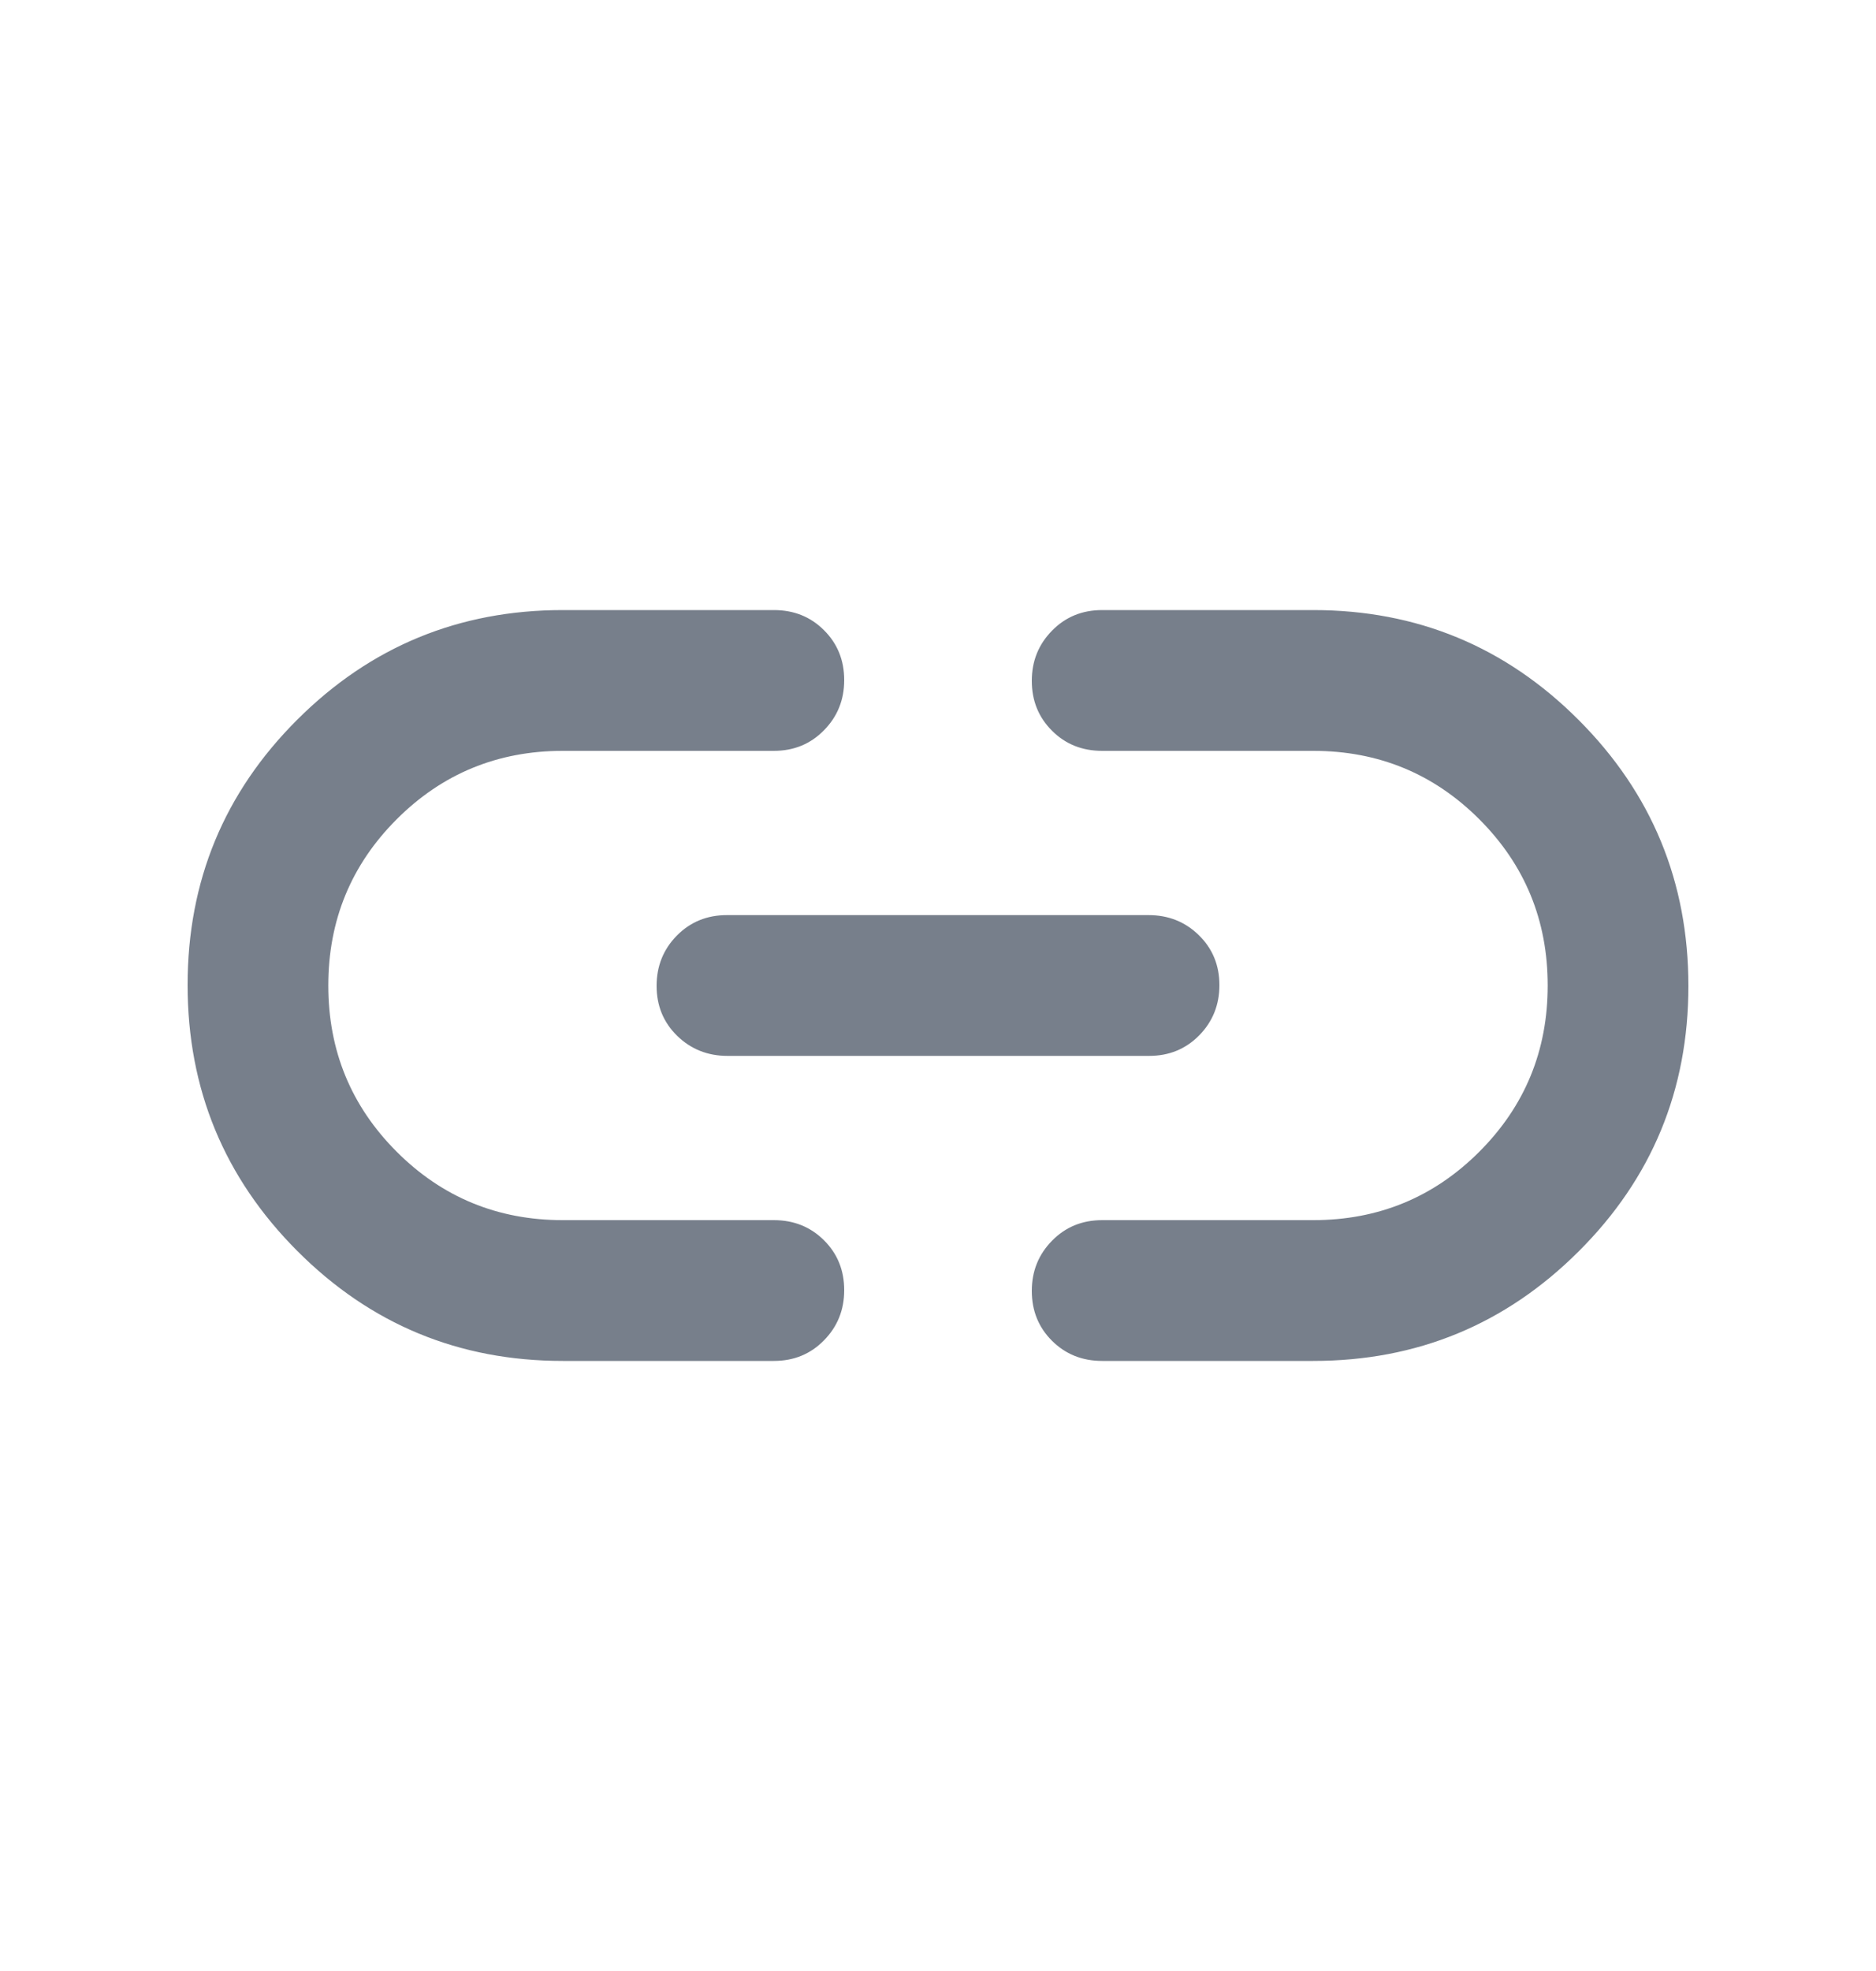 <svg width="20" height="21" viewBox="0 0 20 21" fill="none" xmlns="http://www.w3.org/2000/svg">
<g id="link">
<mask id="mask0_2490_3618" style="mask-type:alpha" maskUnits="userSpaceOnUse" x="0" y="0" width="20" height="21">
<rect id="Bounding box" y="0.5" width="20" height="20" fill="#D9D9D9"/>
</mask>
<g mask="url(#mask0_2490_3618)">
<path id="link_2" d="M6 14.5C4.893 14.5 3.95 14.11 3.17 13.329C2.39 12.548 2 11.603 2 10.495C2 9.387 2.39 8.444 3.17 7.667C3.95 6.889 4.893 6.5 6 6.5H8.25C8.463 6.5 8.641 6.571 8.784 6.714C8.928 6.857 9 7.034 9 7.246C9 7.457 8.928 7.635 8.784 7.781C8.641 7.927 8.463 8 8.25 8H6C5.306 8 4.715 8.243 4.229 8.729C3.743 9.215 3.5 9.806 3.5 10.5C3.5 11.194 3.743 11.785 4.229 12.271C4.715 12.757 5.306 13 6 13H8.25C8.463 13 8.641 13.072 8.784 13.214C8.928 13.357 9 13.534 9 13.746C9 13.957 8.928 14.135 8.784 14.281C8.641 14.427 8.463 14.5 8.25 14.5H6ZM7.756 11.25C7.544 11.25 7.365 11.178 7.219 11.036C7.073 10.893 7 10.716 7 10.504C7 10.293 7.072 10.115 7.215 9.969C7.359 9.823 7.537 9.75 7.749 9.75H12.244C12.456 9.75 12.635 9.821 12.781 9.964C12.927 10.107 13 10.284 13 10.496C13 10.707 12.928 10.885 12.785 11.031C12.641 11.177 12.463 11.25 12.251 11.25H7.756ZM11.75 14.5C11.537 14.5 11.359 14.428 11.216 14.286C11.072 14.143 11 13.966 11 13.754C11 13.543 11.072 13.365 11.216 13.219C11.359 13.073 11.537 13 11.75 13H14C14.694 13 15.285 12.757 15.771 12.271C16.257 11.785 16.5 11.194 16.5 10.5C16.5 9.806 16.257 9.215 15.771 8.729C15.285 8.243 14.694 8 14 8H11.75C11.537 8 11.359 7.929 11.216 7.786C11.072 7.643 11 7.466 11 7.254C11 7.043 11.072 6.865 11.216 6.719C11.359 6.573 11.537 6.5 11.75 6.5H14C15.107 6.5 16.05 6.89 16.83 7.671C17.61 8.452 18 9.397 18 10.505C18 11.613 17.61 12.556 16.83 13.333C16.05 14.111 15.107 14.5 14 14.5H11.75Z" fill="#777F8B"/>
</g>
</g>
</svg>

